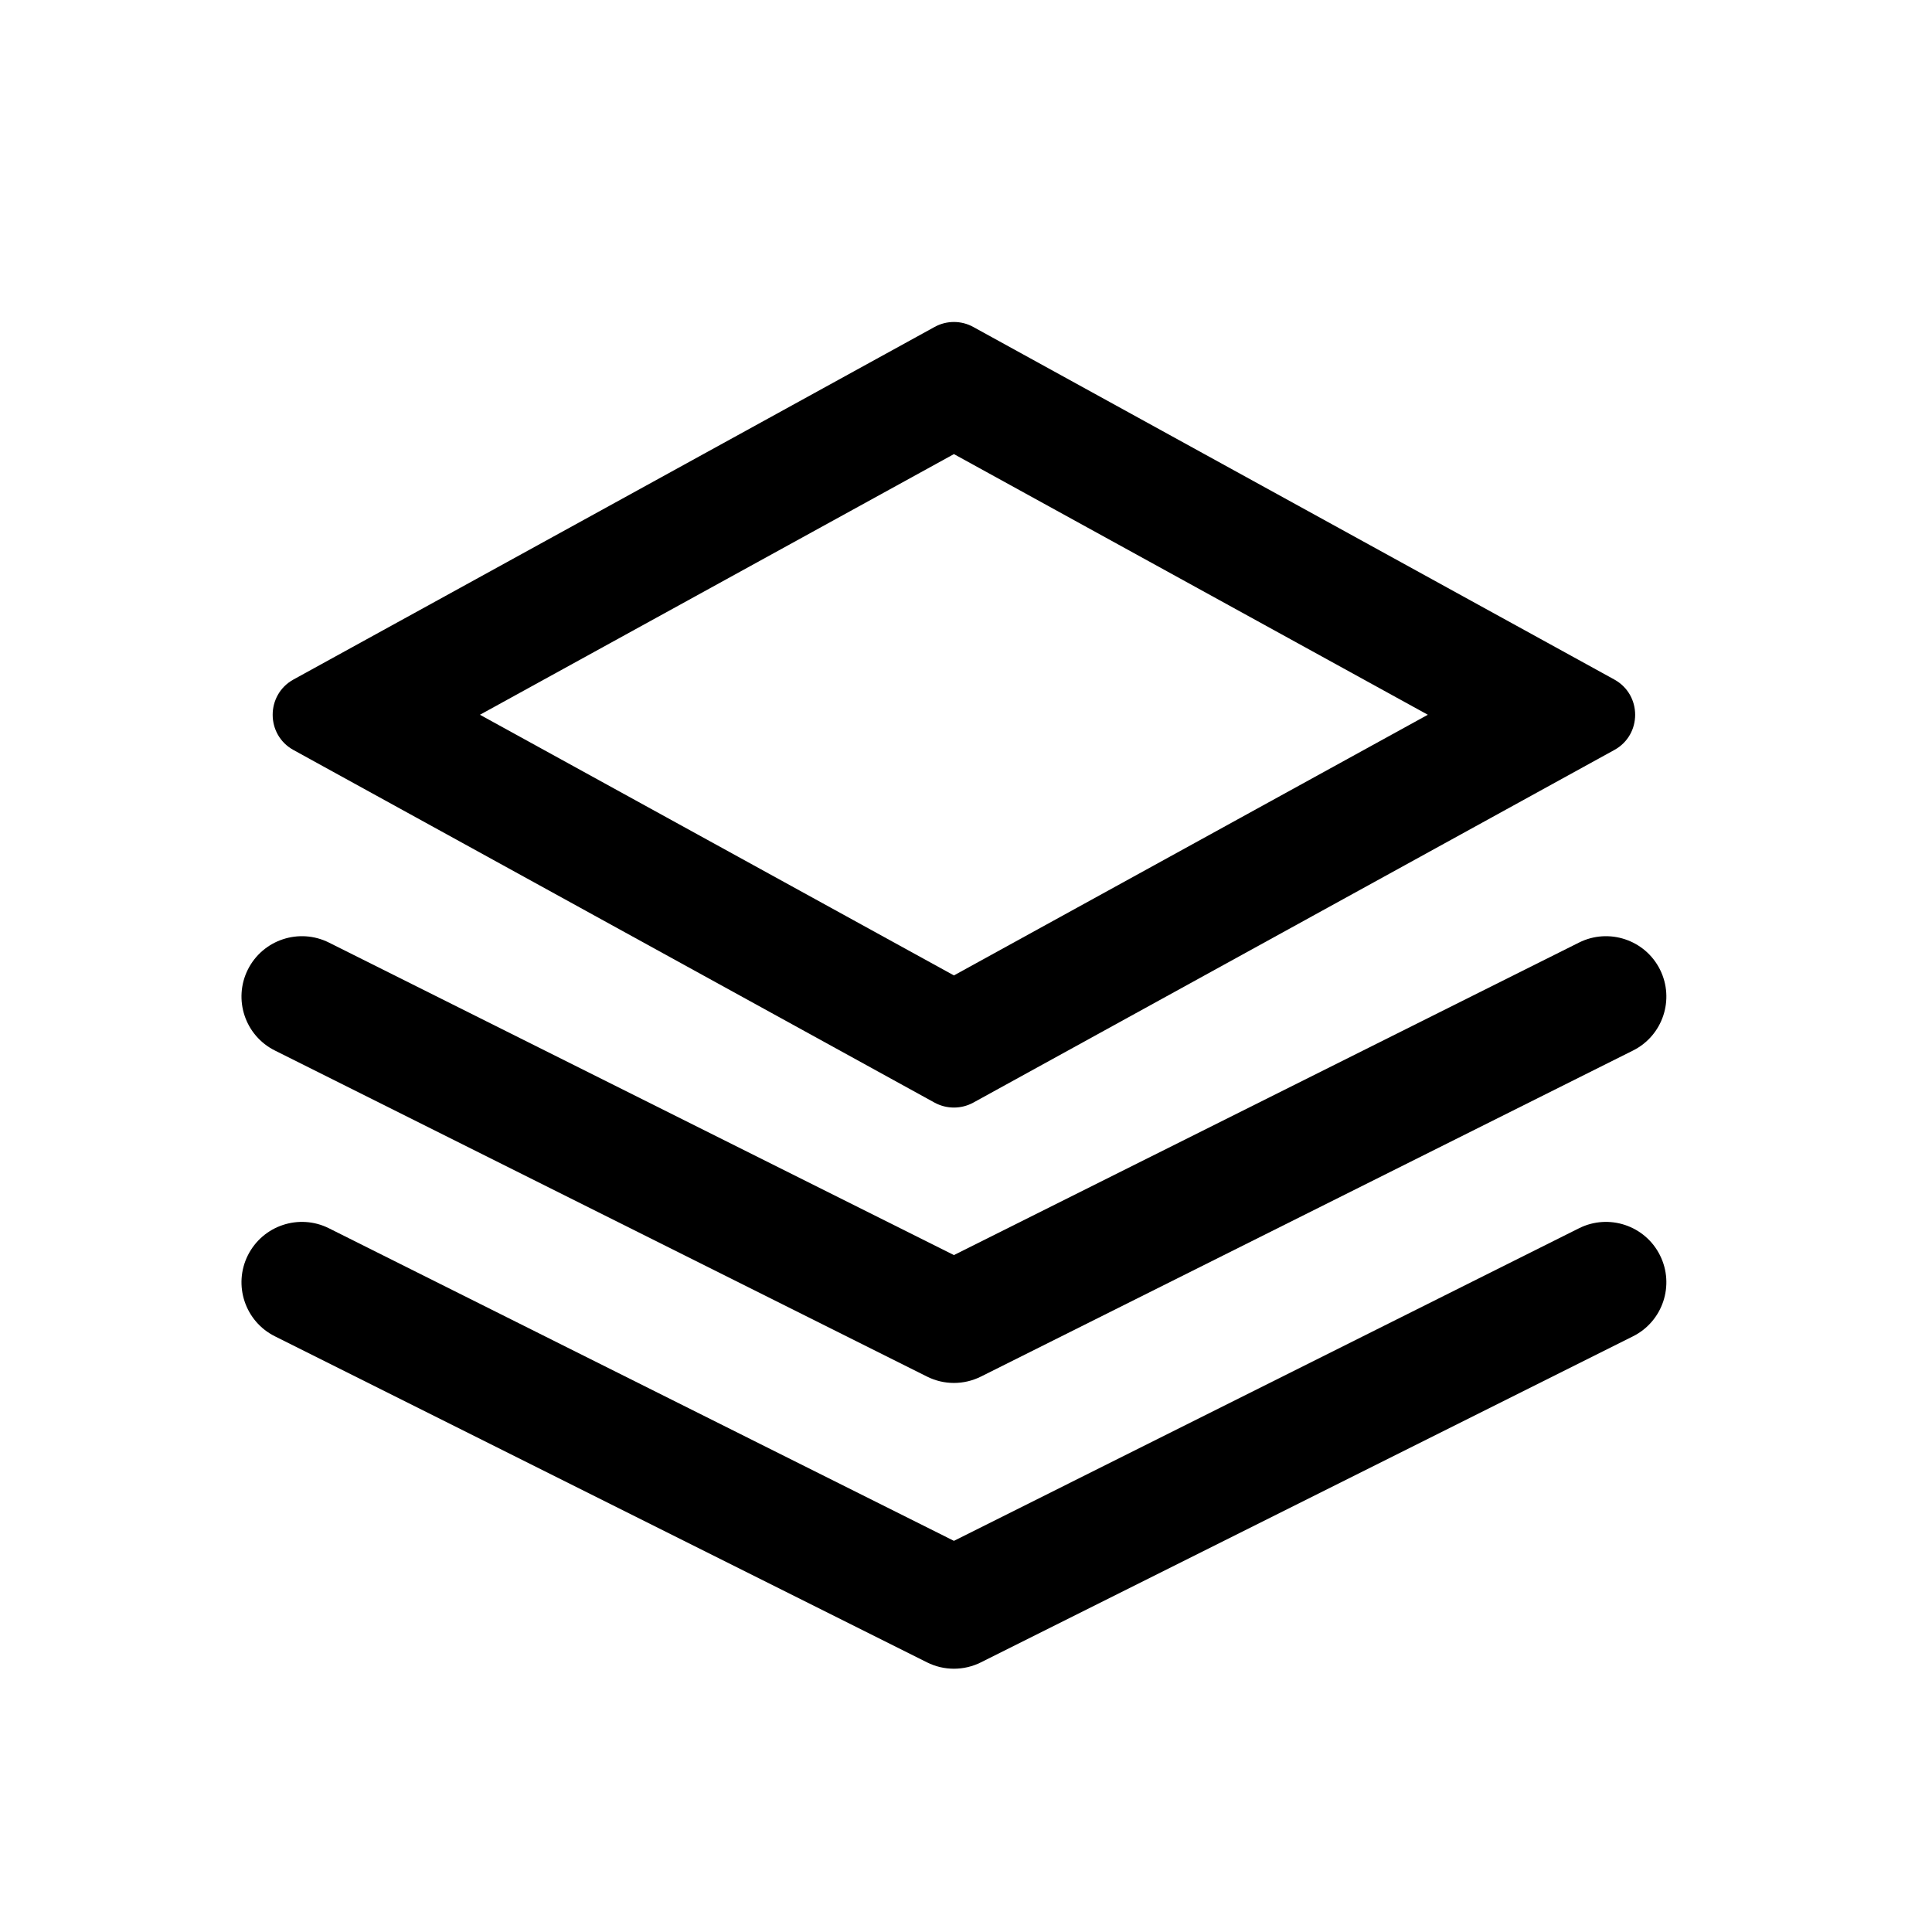 <svg width="24" height="24" viewBox="0 0 24 24" fill="none" xmlns="http://www.w3.org/2000/svg">
<path d="M3.646 9.317L11.609 13.697C11.759 13.779 11.941 13.779 12.091 13.697L20.053 9.317C20.399 9.128 20.399 8.631 20.053 8.441L12.091 4.062C11.941 3.979 11.759 3.979 11.609 4.062L3.646 8.441C3.301 8.631 3.301 9.128 3.646 9.317ZM5.962 8.879L11.85 5.641L17.737 8.879L11.85 12.117L5.962 8.879Z" fill="black"/>
<path d="M3.079 15.594C2.894 15.964 3.044 16.415 3.415 16.6L11.515 20.65C11.726 20.756 11.974 20.756 12.186 20.65L20.286 16.6C20.656 16.415 20.806 15.964 20.621 15.594C20.436 15.223 19.985 15.073 19.615 15.258L11.85 19.141L4.086 15.258C3.715 15.073 3.265 15.223 3.079 15.594Z" fill="black"/>
<path d="M3.079 12.044C2.894 12.415 3.044 12.865 3.415 13.05L11.515 17.1C11.726 17.206 11.974 17.206 12.186 17.1L20.286 13.05C20.656 12.865 20.806 12.415 20.621 12.044C20.436 11.674 19.985 11.524 19.615 11.709L11.85 15.591L4.086 11.709C3.715 11.524 3.265 11.674 3.079 12.044Z" fill="black"/>
</svg>
